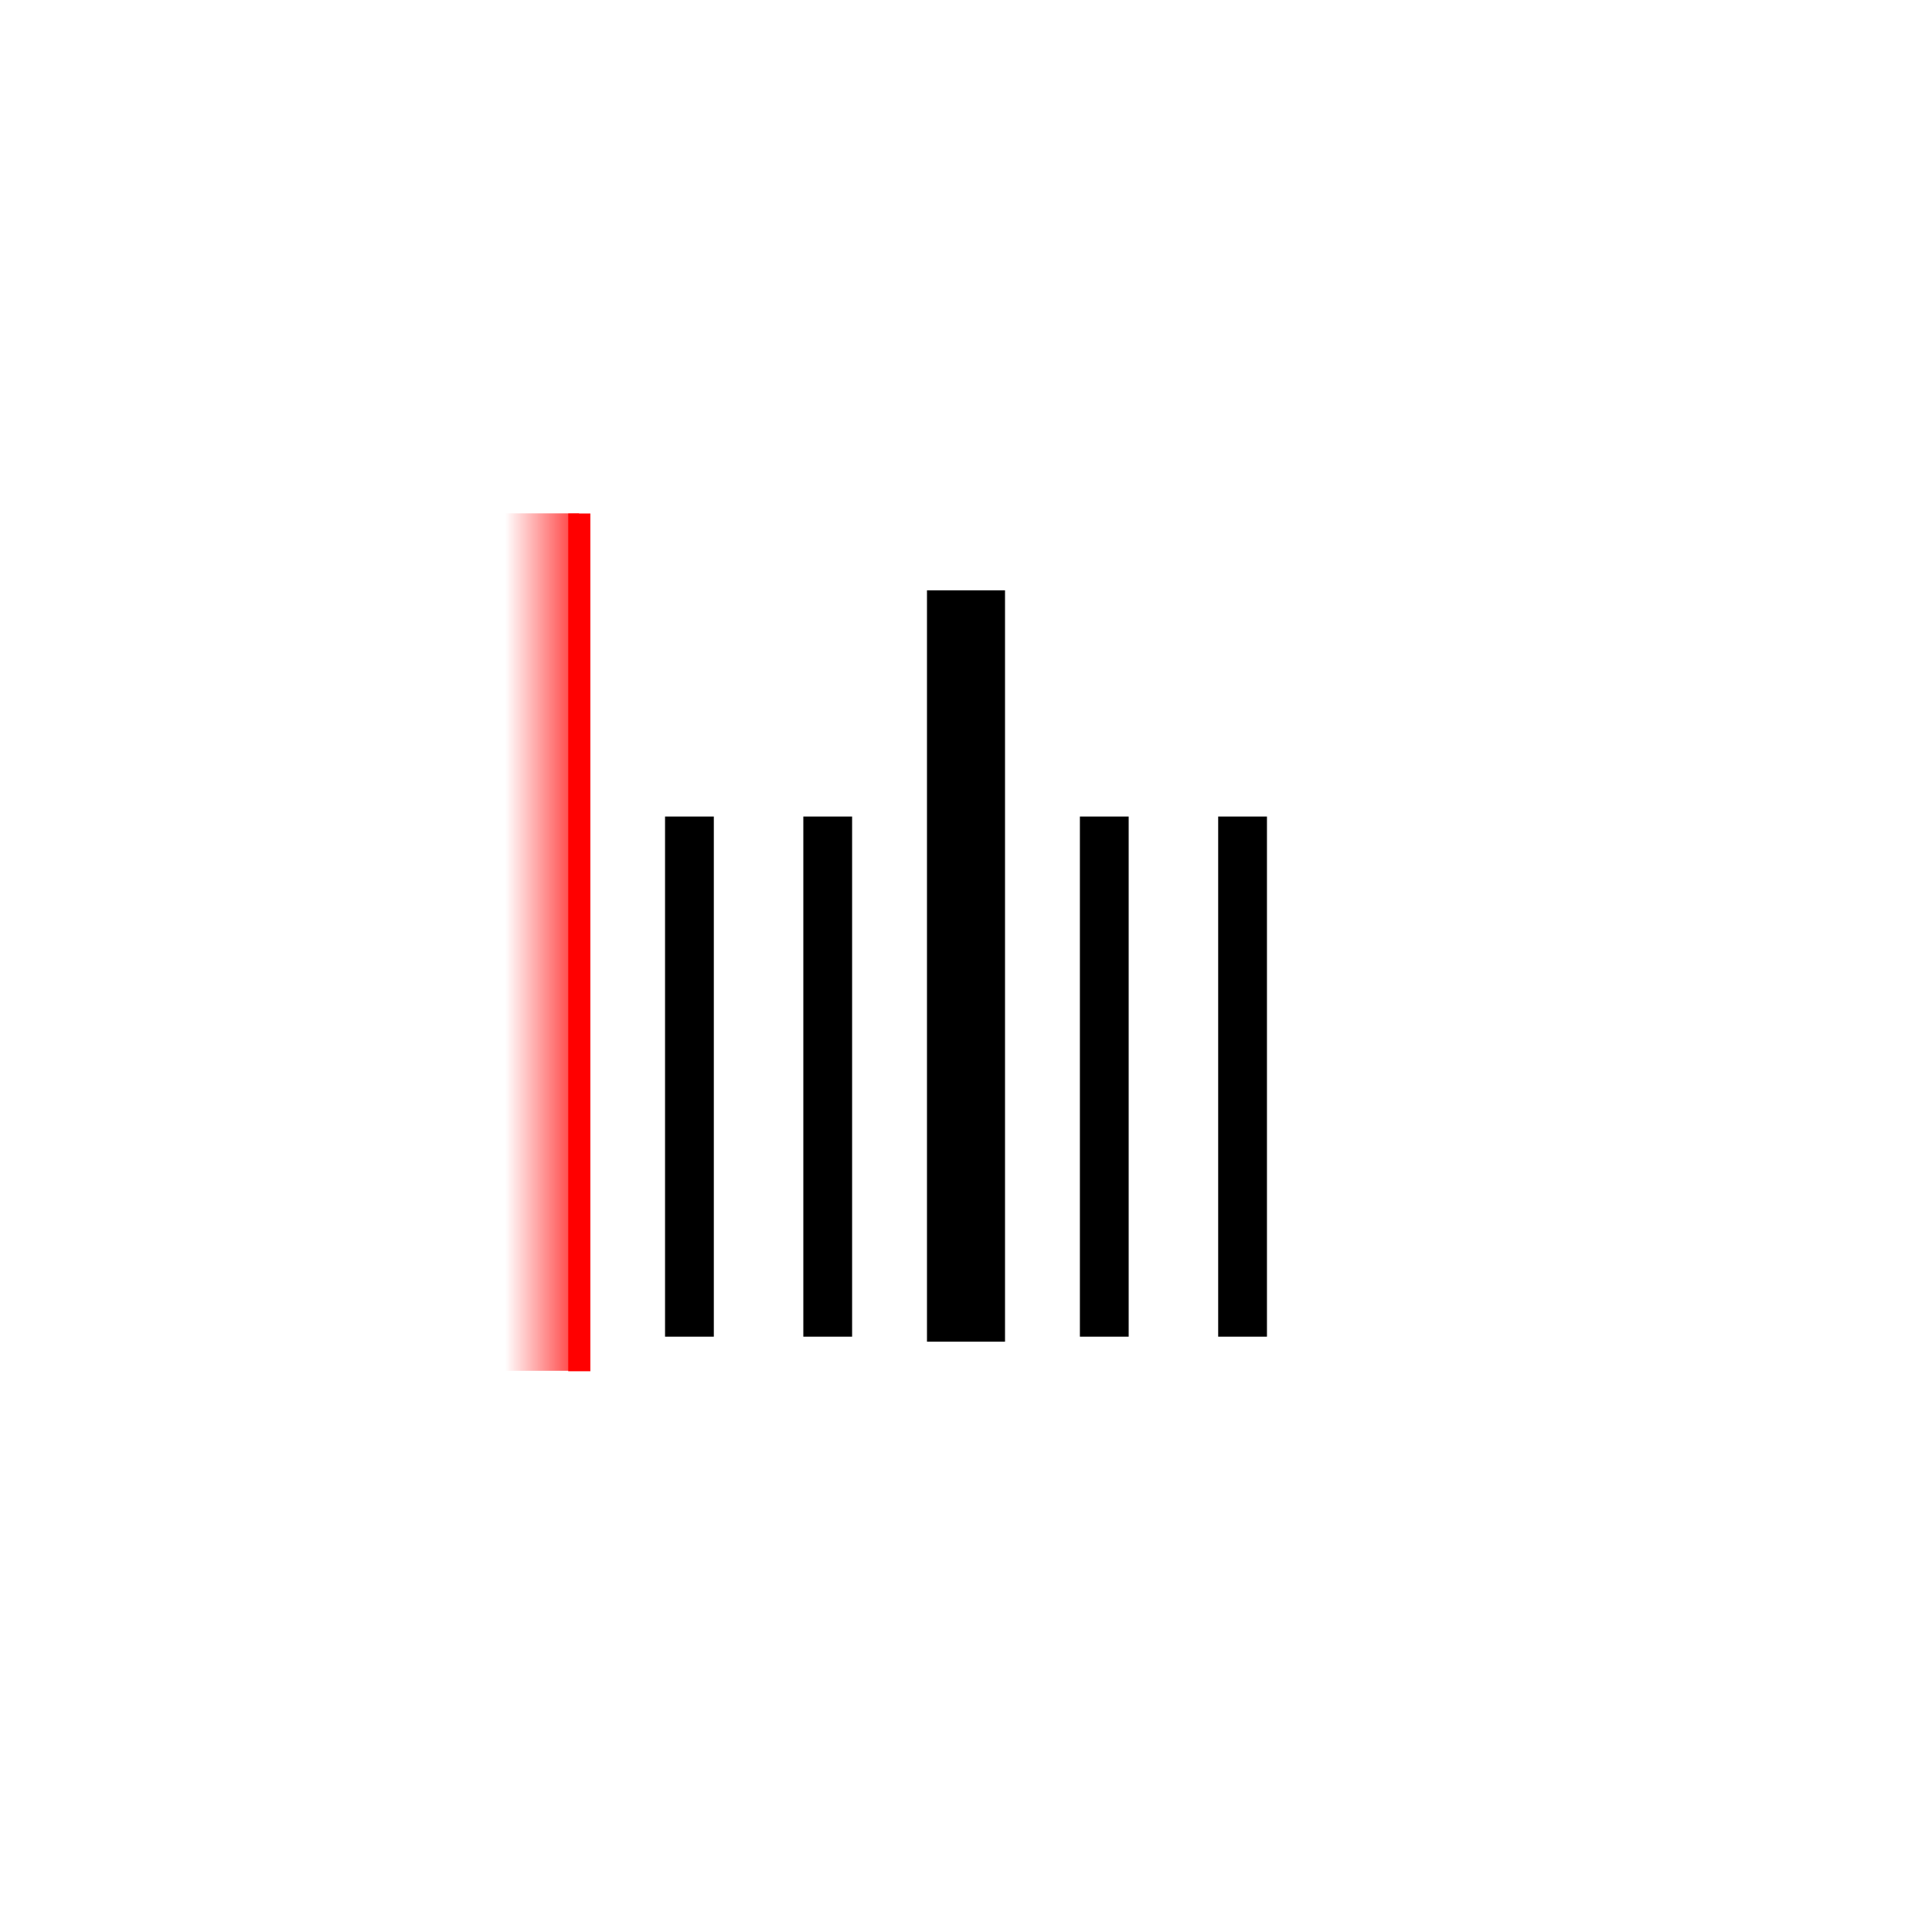 <?xml version="1.0" encoding="UTF-8" standalone="no"?>
<!-- Created with Inkscape (http://www.inkscape.org/) -->

<svg
   width="108pt"
   height="108pt"
   viewBox="0 0 38.1 38.1"
   version="1.1"
   id="svg1"
   inkscape:version="1.4 (86a8ad7, 2024-10-11)"
   sodipodi:docname="logo_launcher_scene.svg"
   xmlns:inkscape="http://www.inkscape.org/namespaces/inkscape"
   xmlns:sodipodi="http://sodipodi.sourceforge.net/DTD/sodipodi-0.dtd"
   xmlns:xlink="http://www.w3.org/1999/xlink"
   xmlns="http://www.w3.org/2000/svg"
   xmlns:svg="http://www.w3.org/2000/svg">
  <sodipodi:namedview
     id="namedview1"
     pagecolor="#ffffff"
     bordercolor="#000000"
     borderopacity="0.25"
     inkscape:showpageshadow="2"
     inkscape:pageopacity="0.0"
     inkscape:pagecheckerboard="0"
     inkscape:deskcolor="#d1d1d1"
     inkscape:document-units="mm"
     showgrid="true"
     inkscape:zoom="5.6568543"
     inkscape:cx="13.788582"
     inkscape:cy="93.956813"
     inkscape:window-width="1920"
     inkscape:window-height="991"
     inkscape:window-x="-9"
     inkscape:window-y="-9"
     inkscape:window-maximized="1"
     inkscape:current-layer="layer2">
    <inkscape:grid
       id="grid1"
       units="mm"
       originx="0"
       originy="0"
       spacingx="1"
       spacingy="1"
       empcolor="#0099e5"
       empopacity="0.302"
       color="#0099e5"
       opacity="0.149"
       empspacing="5"
       enabled="true"
       visible="true" />
  </sodipodi:namedview>
  <defs
     id="defs1">
    <linearGradient
       id="linearGradient2"
       inkscape:collect="always">
      <stop
         style="stop-color:#ff0000;stop-opacity:0;"
         offset="0"
         id="stop3" />
      <stop
         style="stop-color:#ff0000;stop-opacity:0.8;"
         offset="1"
         id="stop2" />
    </linearGradient>
    <linearGradient
       inkscape:collect="always"
       xlink:href="#linearGradient2"
       id="linearGradient3"
       x1="2"
       y1="18.668"
       x2="6"
       y2="18.668"
       gradientUnits="userSpaceOnUse"
       gradientTransform="matrix(0.414,0,0,0.721,9.512,3.781)" />
  </defs>
  <g
     inkscape:label="CodeLayer"
     inkscape:groupmode="layer"
     id="layer1">
    <path
       style="fill:none;stroke:#000000;stroke-width:0.962;stroke-linecap:square;stroke-linejoin:round;stroke-dasharray:none;stroke-opacity:1"
       d="m 24.504,16.584 v 9.295"
       id="path1-7"
       sodipodi:nodetypes="cc"
       inkscape:label="col5" />
    <path
       style="fill:none;stroke:#000000;stroke-width:0.962;stroke-linecap:square;stroke-linejoin:round;stroke-dasharray:none;stroke-opacity:1"
       d="m 21.777,16.584 v 9.295"
       id="path1-5-6"
       sodipodi:nodetypes="cc"
       inkscape:label="col4" />
    <path
       style="fill:none;stroke:#000000;stroke-width:1.539;stroke-linecap:square;stroke-linejoin:round;stroke-dasharray:none;stroke-opacity:1"
       d="M 19.05,12.411 V 25.689"
       id="path1-1"
       sodipodi:nodetypes="cc"
       inkscape:label="colCenter" />
    <path
       style="fill:none;stroke:#000000;stroke-width:0.962;stroke-linecap:square;stroke-linejoin:round;stroke-dasharray:none;stroke-opacity:1"
       d="m 16.323,16.584 v 9.295"
       id="path1-5"
       sodipodi:nodetypes="cc"
       inkscape:label="col2" />
    <path
       style="opacity:1;fill:none;stroke:#000000;stroke-width:0.962;stroke-linecap:square;stroke-linejoin:round;stroke-dasharray:none;stroke-opacity:1"
       d="m 13.596,16.584 v 9.295"
       id="path1"
       sodipodi:nodetypes="cc"
       inkscape:label="col1" />
  </g>
  <g
     inkscape:groupmode="layer"
     id="layer2"
     inkscape:label="ChromaLayer"
     transform="matrix(0.88,0,0,0.88,0.861,3.412)">
    <rect
       style="opacity:1;fill:url(#linearGradient3);stroke:none;stroke-width:0.386;stroke-linecap:square;stroke-linejoin:round;stroke-dasharray:none;stroke-opacity:1"
       id="rect2"
       width="1.657"
       height="19.215"
       x="10.341"
       y="7.627"
       inkscape:label="scannerChroma" />
  </g>
  <g
     inkscape:groupmode="layer"
     id="layer3"
     inkscape:label="RayLayer">
    <path
       style="fill:none;stroke:#ff0000;stroke-width:0.436;stroke-linecap:square;stroke-linejoin:round;stroke-dasharray:none;stroke-opacity:1"
       d="M 11.424,10.344 V 26.824"
       id="path2"
       inkscape:label="scannerRay" />
  </g>
</svg>

